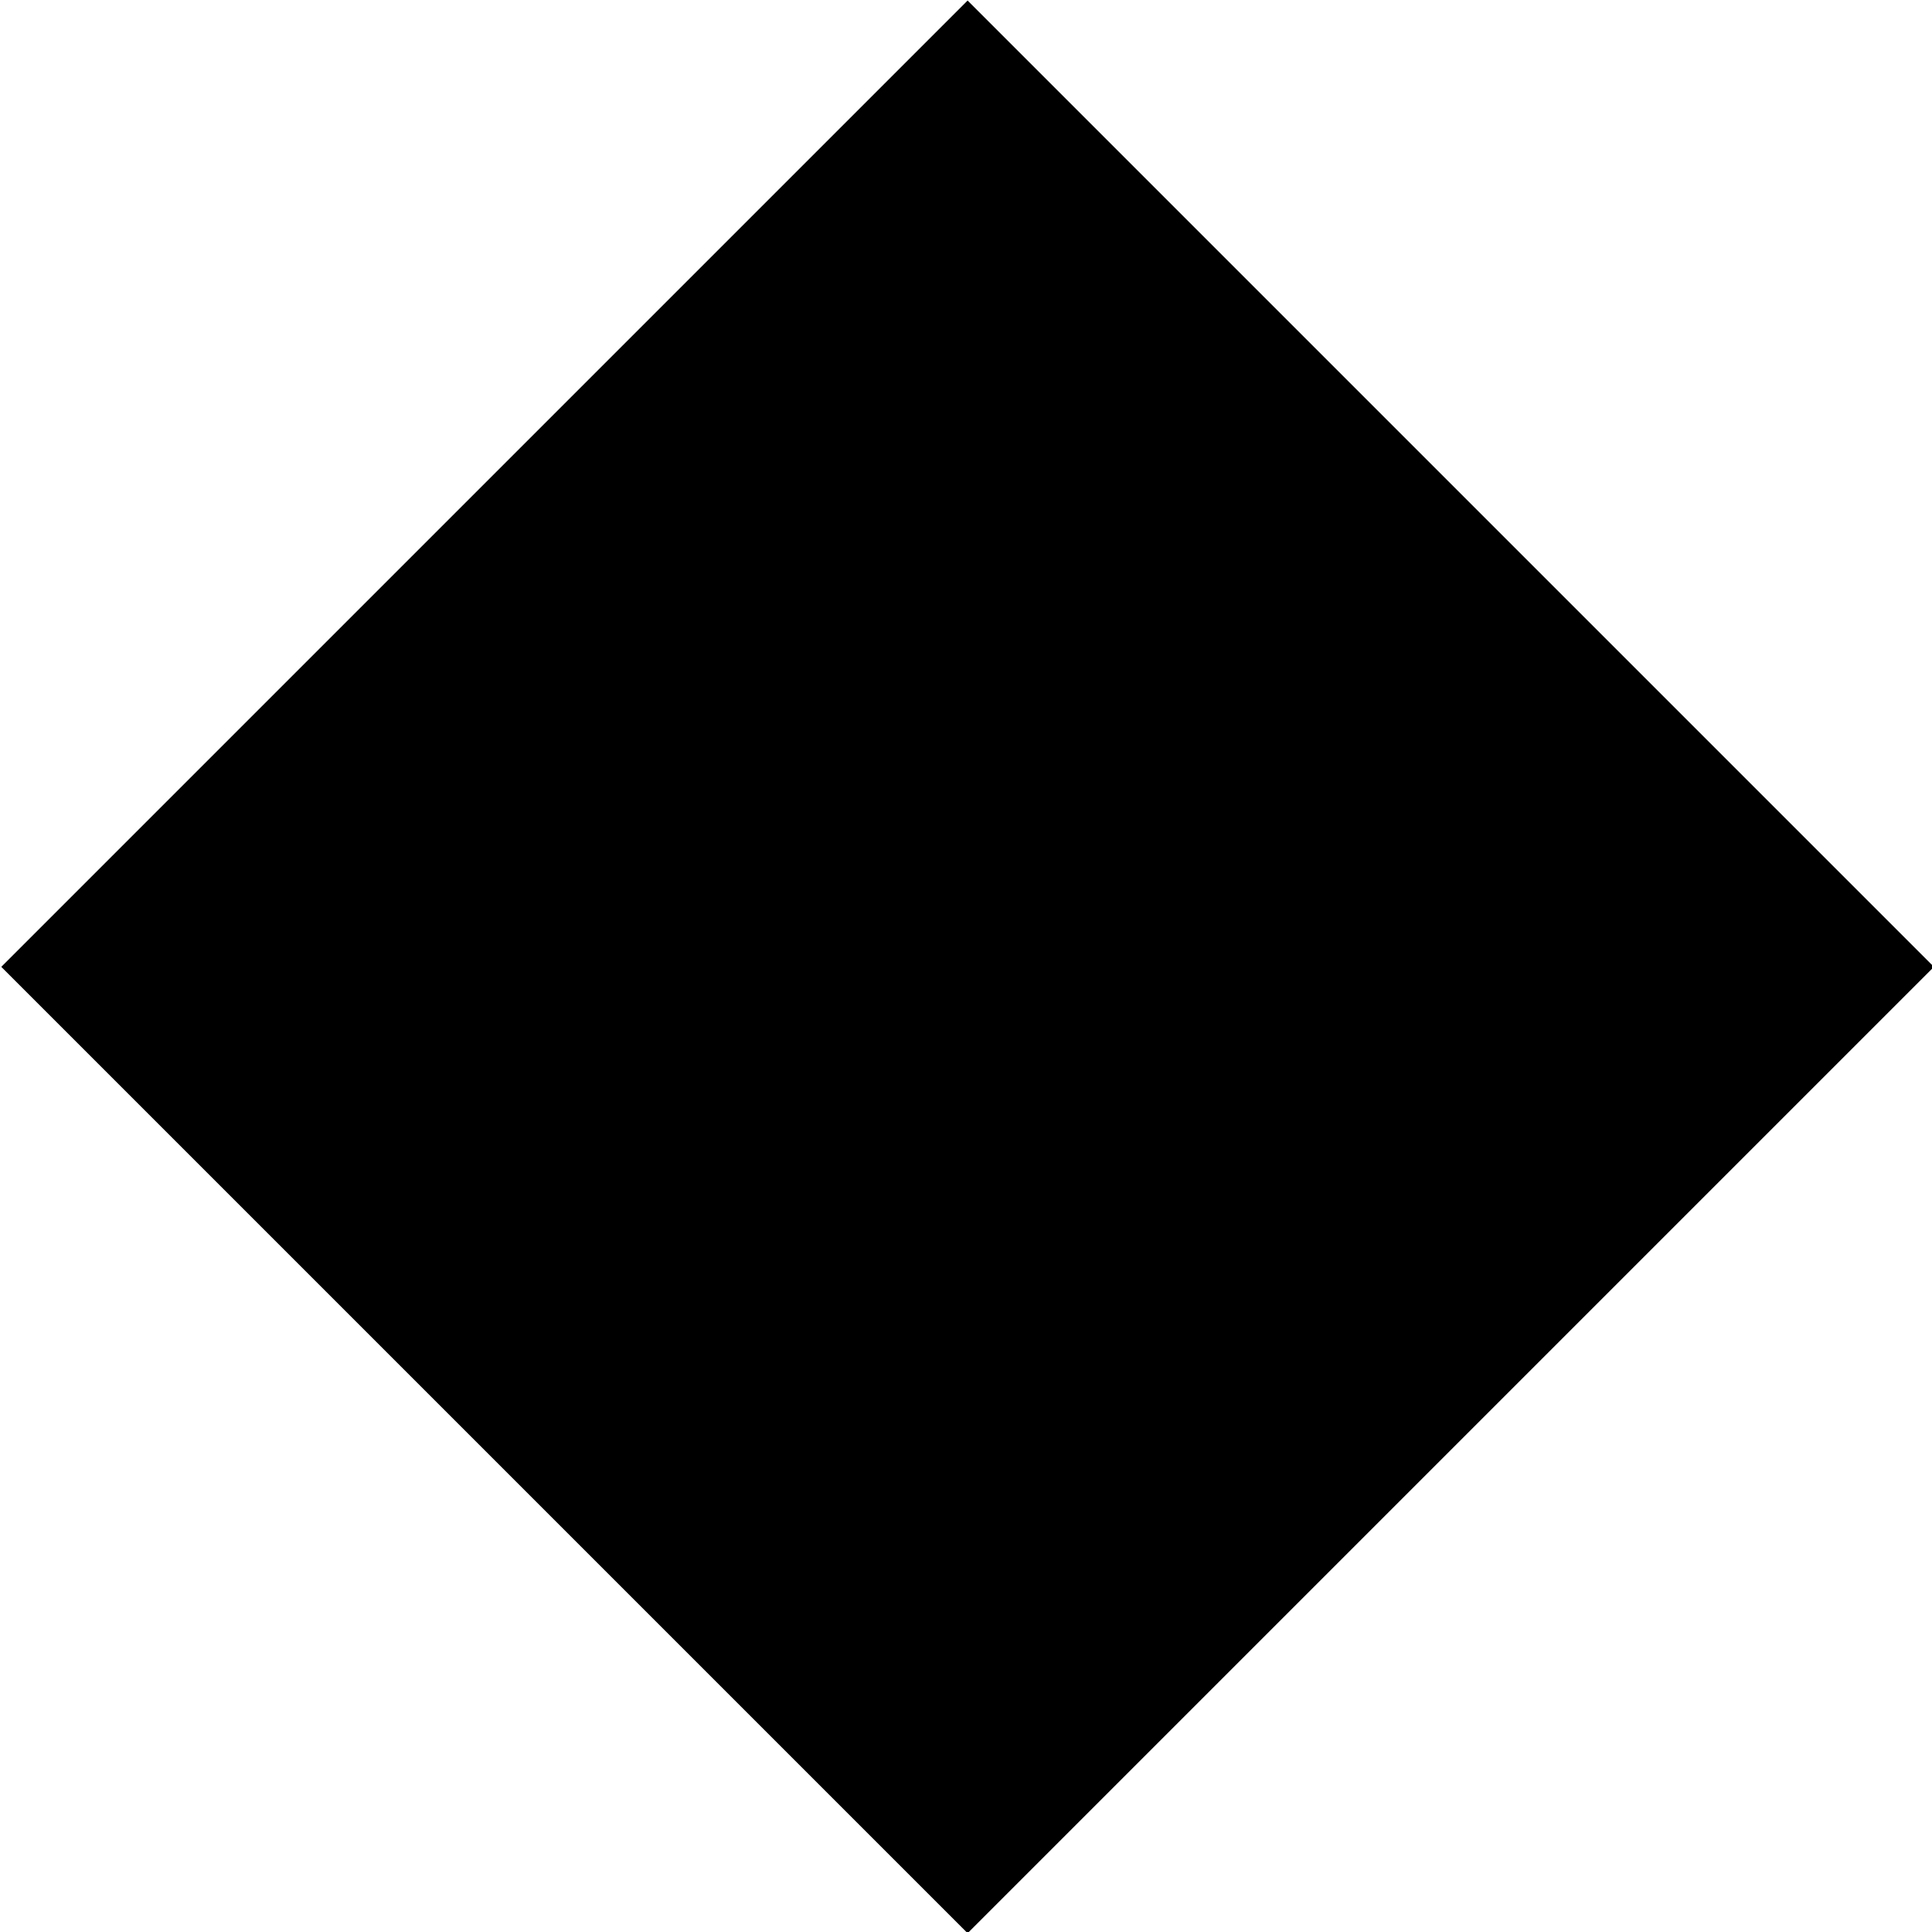 <svg id="Layer_1" data-name="Layer 1" xmlns="http://www.w3.org/2000/svg" viewBox="0 0 11.31 11.31"><defs></defs><title>Tier 7</title><g id="Tavern"><g id="Tavern_New-User---Desktop-HD" data-name="Tavern/New-User---Desktop-HD"><g id="Group-2"><g id="Tier-7"><rect id="path-1" class="cls-1" x="1.66" y="1.66" width="8" height="8" transform="translate(-2.34 5.66) rotate(-45)"/><rect class="cls-2" x="2.16" y="2.16" width="7" height="7" transform="translate(-2.34 5.66) rotate(-45)"/></g></g></g></g></svg>
